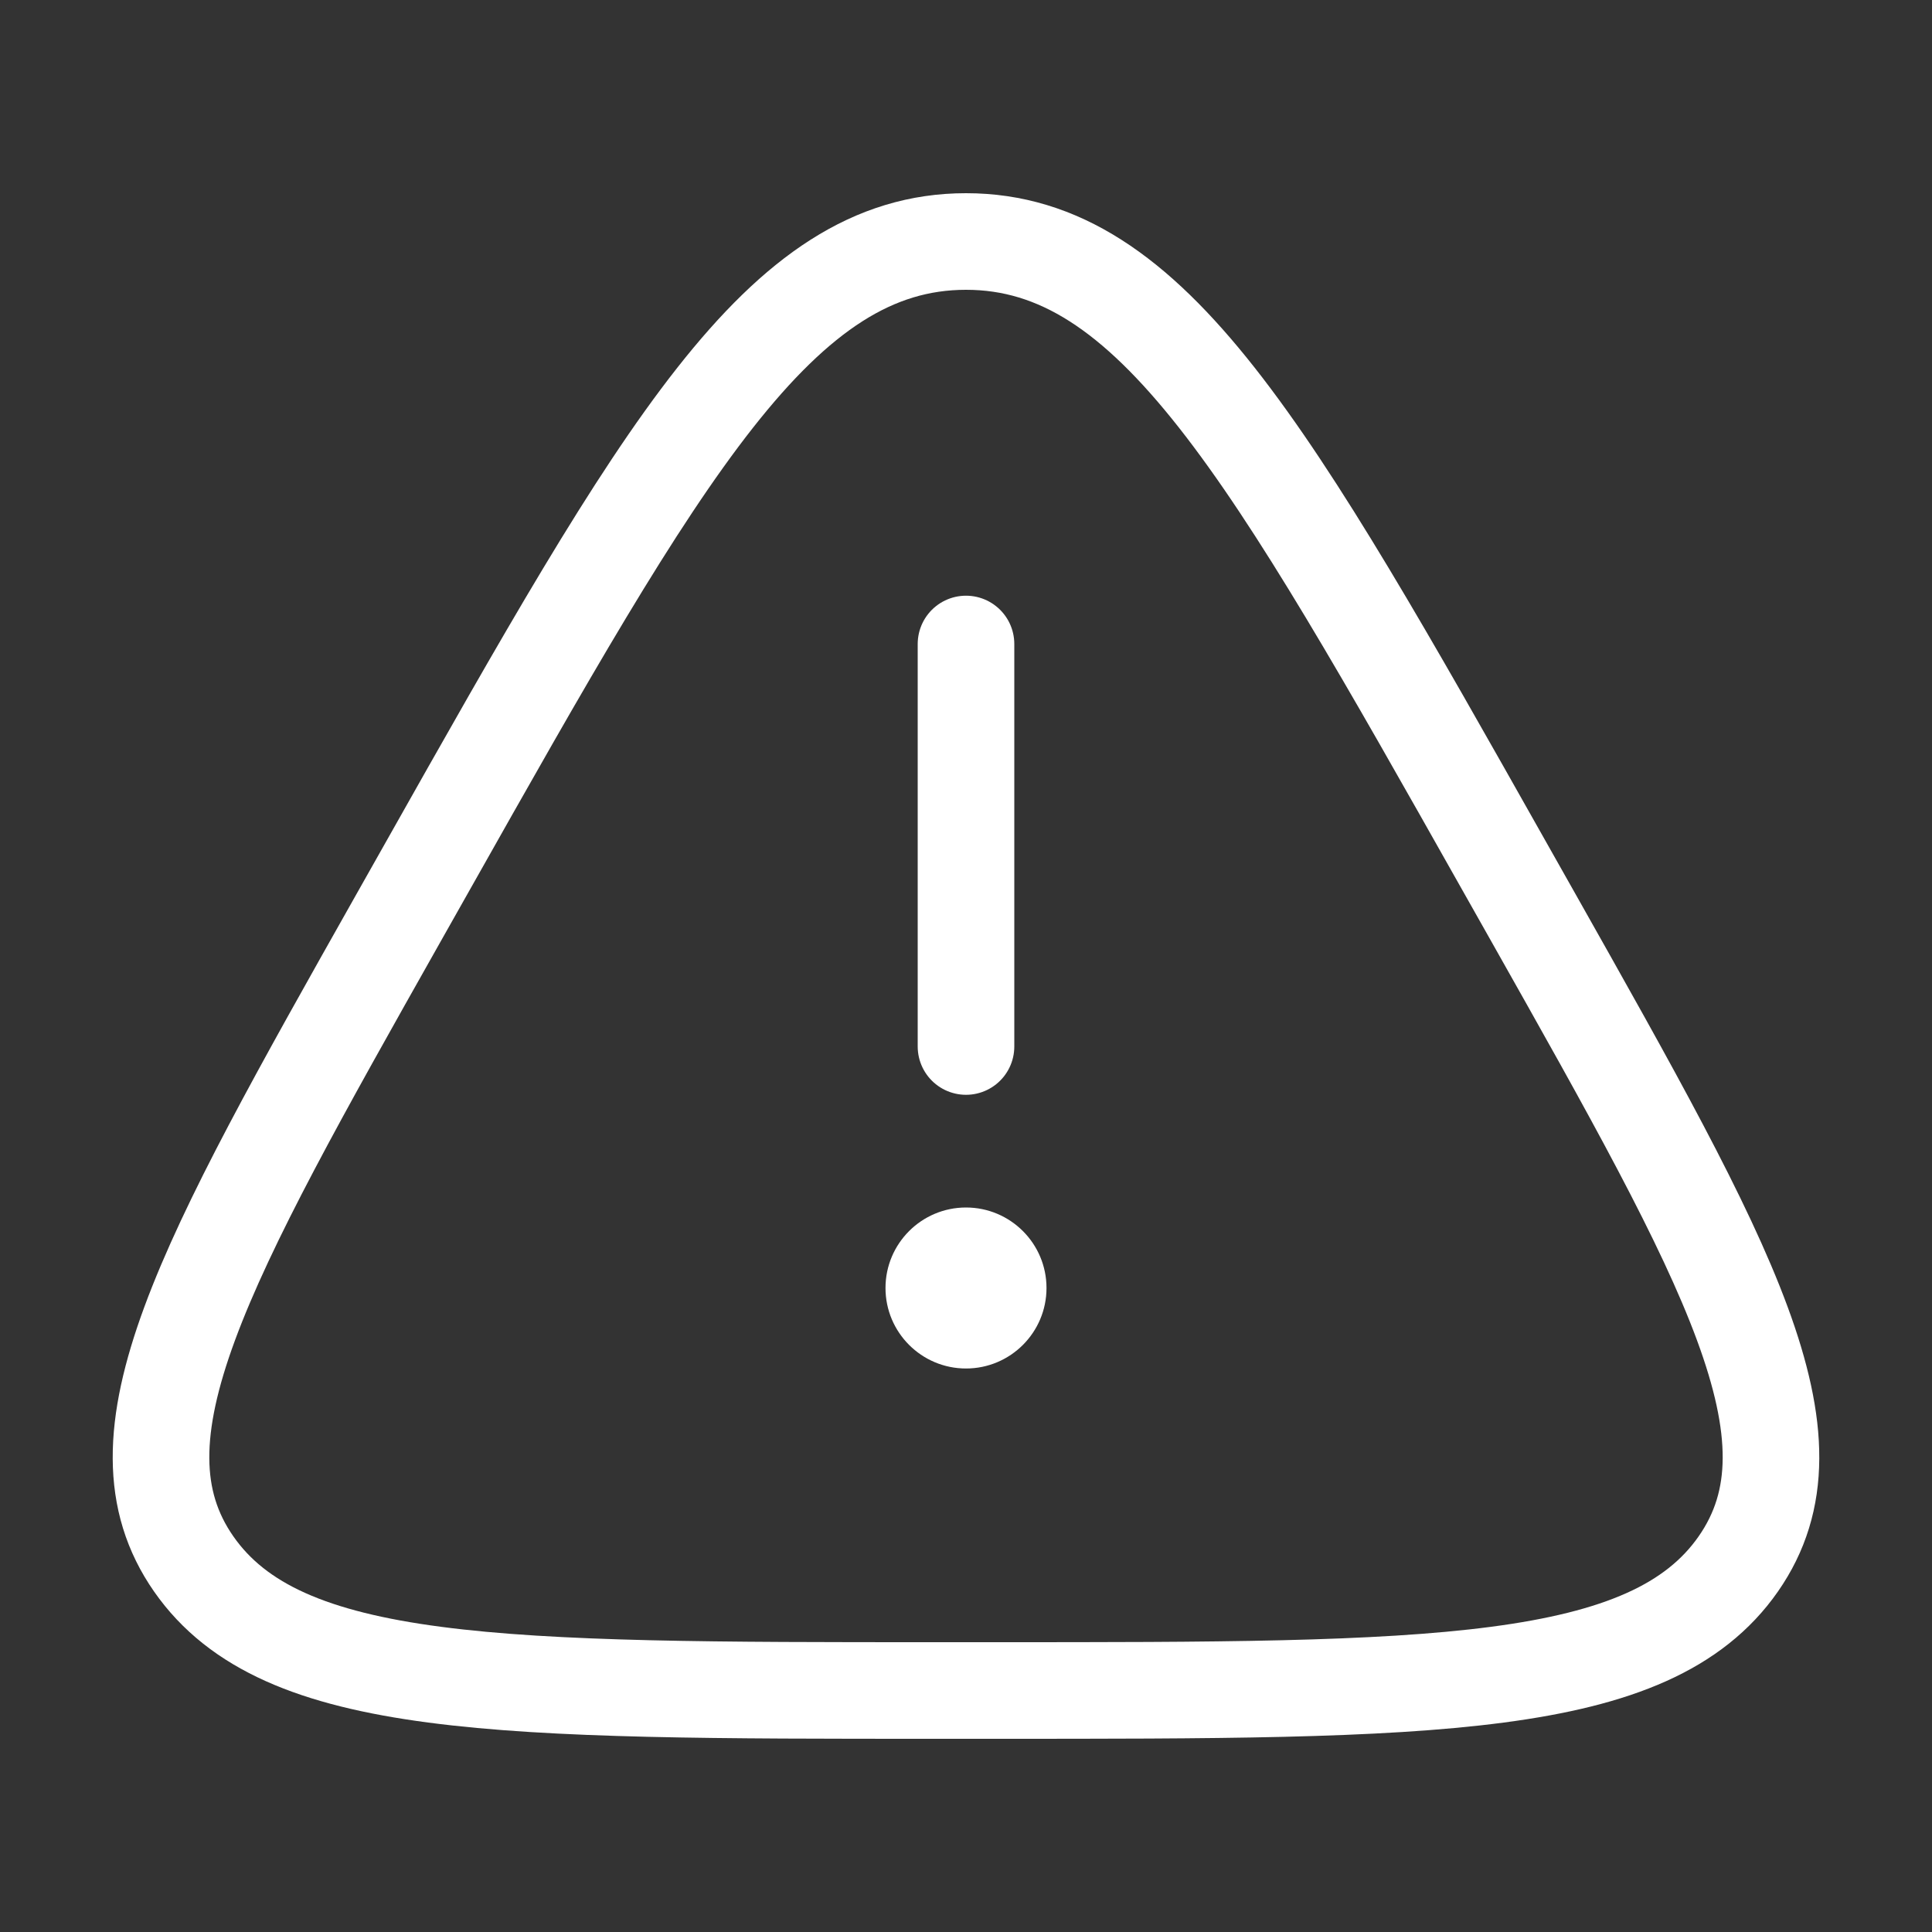 <svg width="30" height="30" viewBox="0 0 30 30" fill="none" xmlns="http://www.w3.org/2000/svg">
<rect x="0" y="0" width="30" height="30" fill="#333333" stroke="none"/>
<path d="M6.64 13.452C10.288 6.984 12.112 3.75 15 3.75C17.888 3.75 19.712 6.984 23.36 13.452L23.815 14.258C26.846 19.633 28.362 22.32 26.992 24.285C25.622 26.25 22.233 26.25 15.455 26.25H14.545C7.767 26.25 4.378 26.25 3.008 24.285C1.638 22.32 3.154 19.633 6.185 14.258L6.64 13.452Z" stroke="white" stroke-width="1.5"/>
<path d="M15 10V16.25" stroke="white" stroke-width="1.5" stroke-linecap="round"/>
<path d="M15 21.25C15.69 21.25 16.25 20.69 16.25 20C16.25 19.31 15.69 18.75 15 18.75C14.31 18.75 13.75 19.31 13.75 20C13.75 20.69 14.31 21.25 15 21.25Z" fill="white"/>
</svg>
